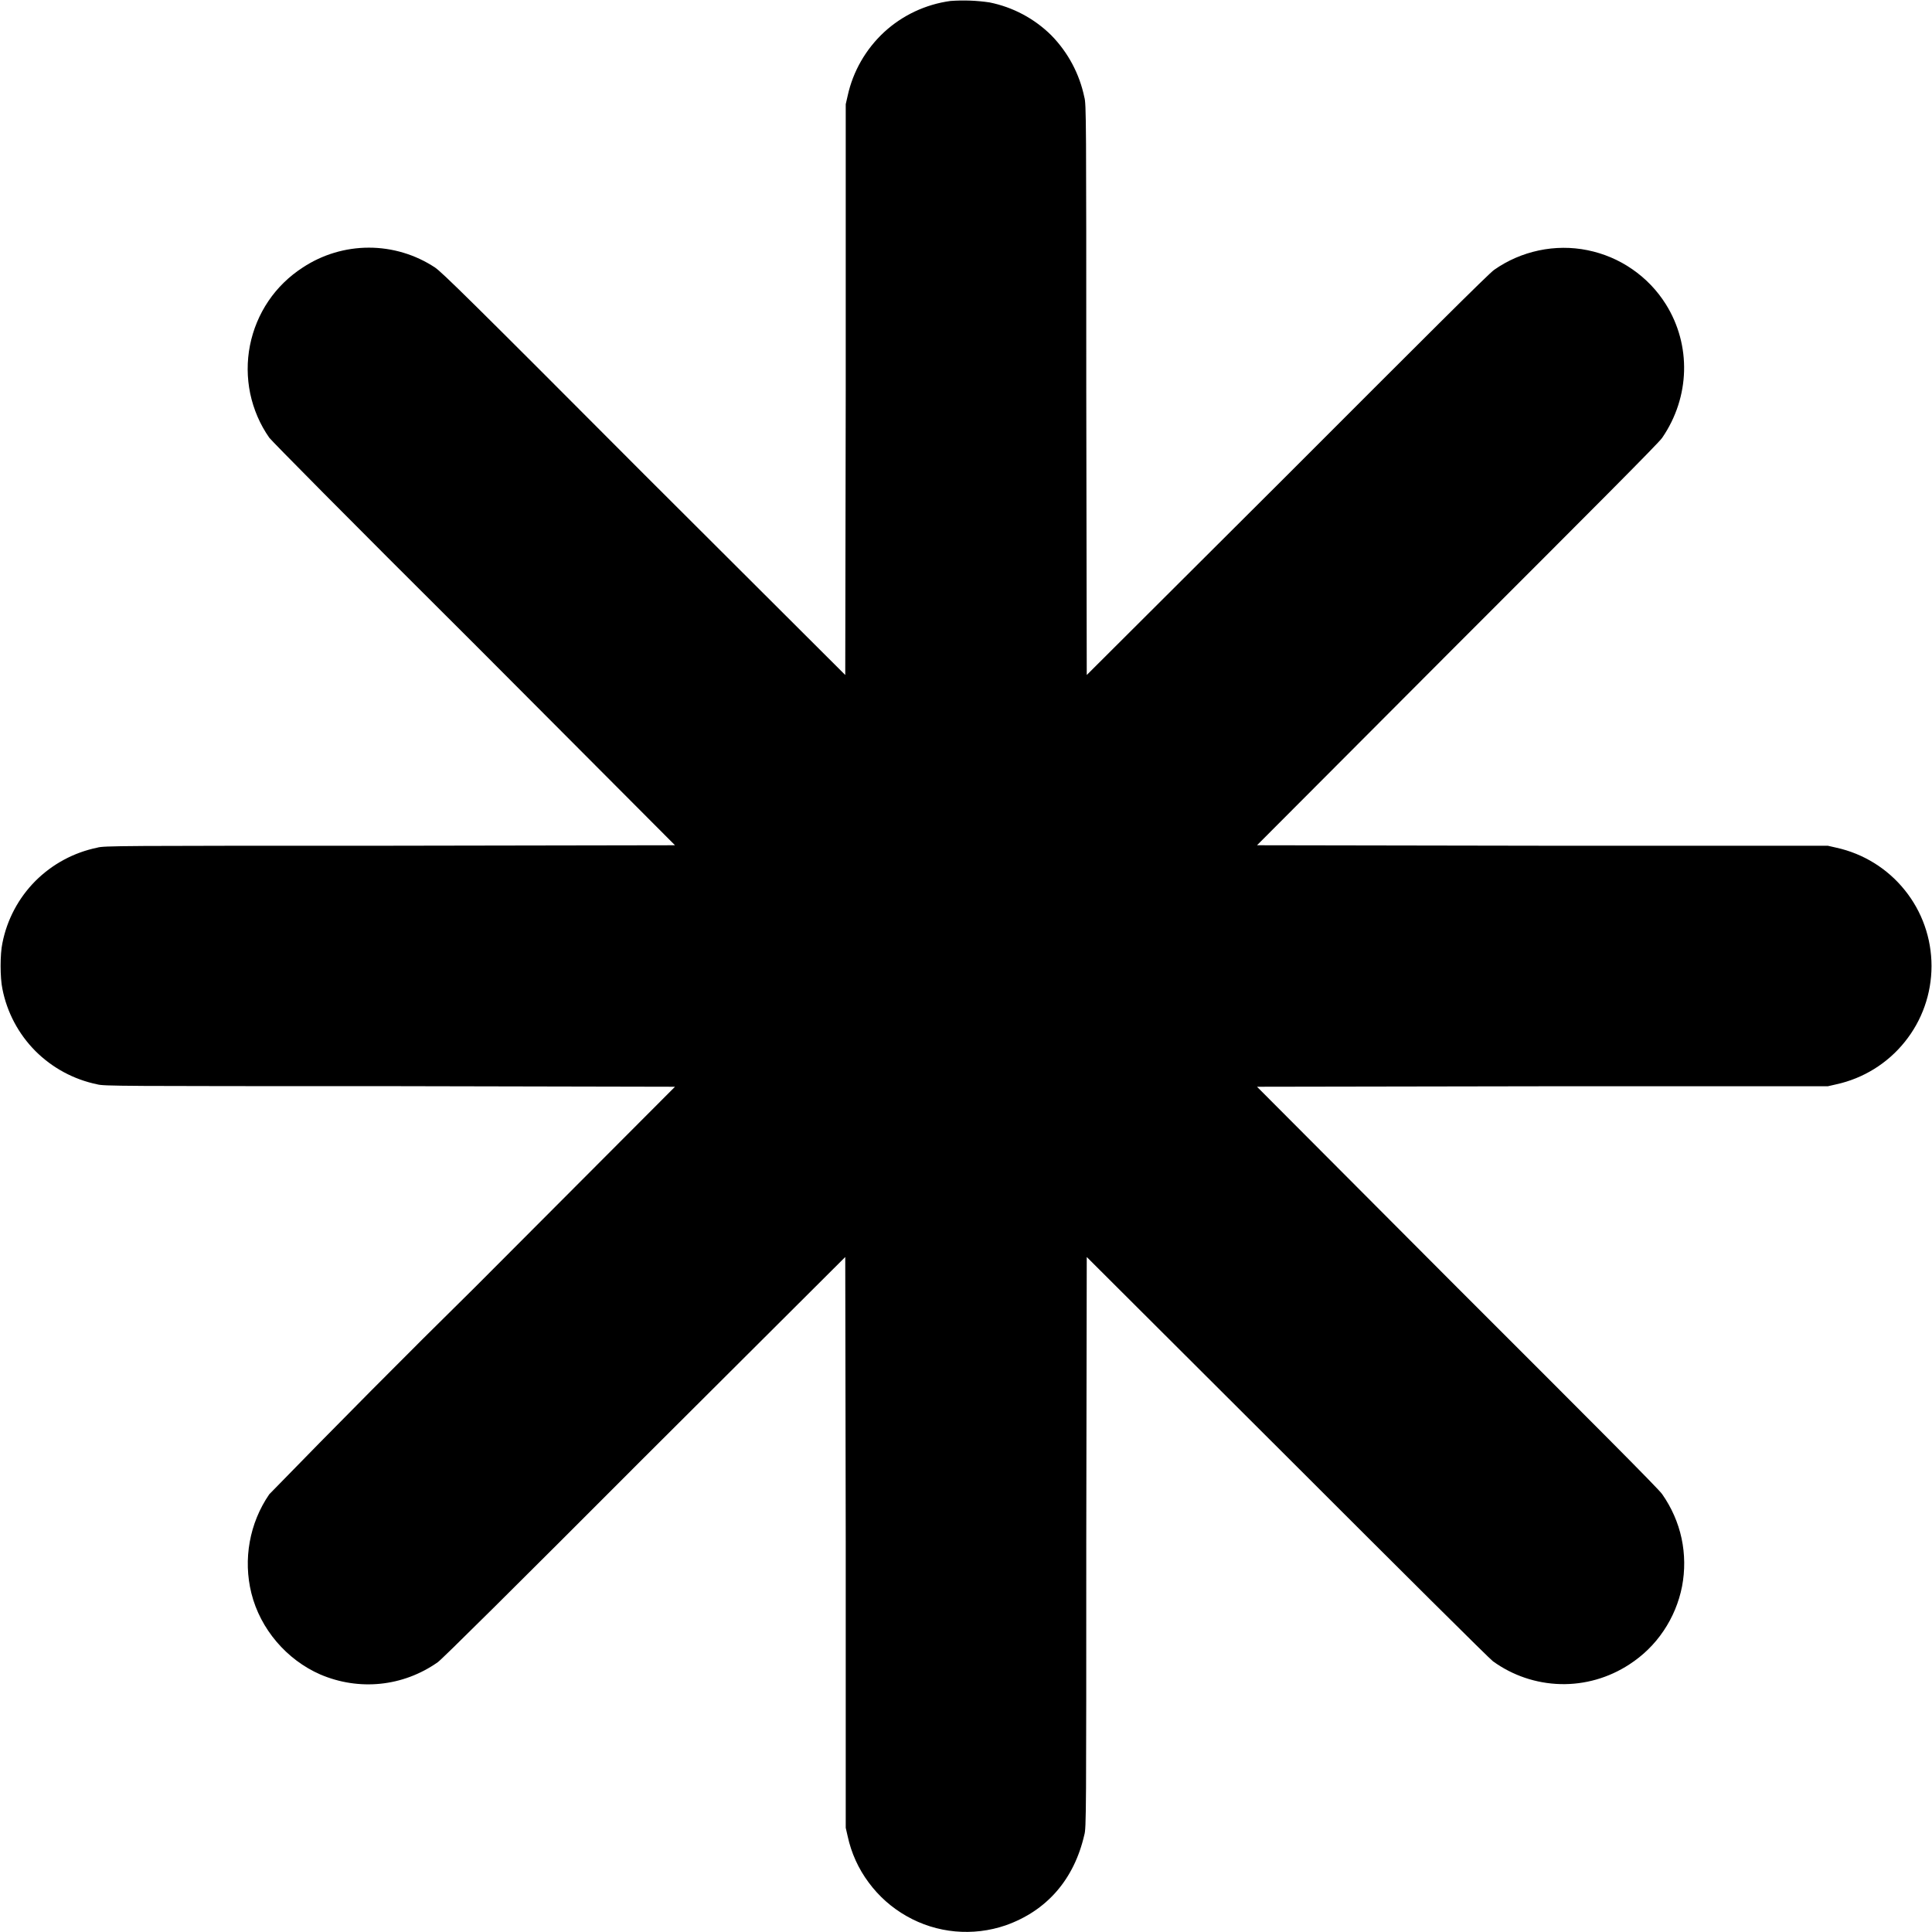 <svg width="16" height="16" viewBox="0 0 16 16" fill="none" xmlns="http://www.w3.org/2000/svg">
<path d="M7.871 0.008C7.666 0.036 7.474 0.126 7.322 0.266C7.17 0.407 7.064 0.591 7.02 0.793L7.004 0.863V3.227L7 5.59L5.332 3.926C3.887 2.476 3.66 2.254 3.602 2.215C3.44 2.108 3.249 2.051 3.055 2.051C2.861 2.051 2.67 2.108 2.508 2.215C2.395 2.288 2.298 2.382 2.223 2.493C2.148 2.604 2.096 2.729 2.07 2.861C2.044 2.993 2.045 3.128 2.072 3.259C2.1 3.391 2.153 3.515 2.23 3.625C2.254 3.656 2.852 4.262 3.93 5.335L5.59 7L3.227 7.004C0.984 7.004 0.859 7.004 0.805 7.02C0.611 7.06 0.433 7.156 0.293 7.296C0.153 7.437 0.058 7.616 0.02 7.81C1.06823e-06 7.9 1.06823e-06 8.097 0.02 8.19C0.058 8.384 0.153 8.563 0.293 8.704C0.433 8.844 0.611 8.94 0.805 8.98C0.859 8.995 0.985 8.995 3.227 8.995L5.59 9L3.93 10.664C3.357 11.228 2.791 11.799 2.23 12.375C2.066 12.613 2.012 12.915 2.082 13.195C2.156 13.492 2.375 13.746 2.652 13.867C2.972 14.004 3.336 13.969 3.625 13.766C3.656 13.746 4.262 13.145 5.335 12.07L7 10.41L7.004 12.773V15.137L7.02 15.207C7.05 15.346 7.109 15.476 7.194 15.59C7.278 15.704 7.385 15.799 7.509 15.869C7.632 15.939 7.769 15.982 7.91 15.995C8.051 16.008 8.194 15.991 8.328 15.945C8.668 15.825 8.895 15.566 8.98 15.195C8.996 15.141 8.996 15.015 8.996 12.773L9 10.41L10.664 12.07C11.578 12.984 12.344 13.746 12.364 13.758C12.527 13.876 12.722 13.942 12.924 13.947C13.125 13.952 13.323 13.895 13.492 13.785C13.605 13.712 13.702 13.618 13.777 13.506C13.852 13.395 13.904 13.27 13.93 13.138C13.955 13.007 13.954 12.871 13.926 12.74C13.898 12.609 13.843 12.485 13.766 12.375C13.746 12.34 13.16 11.754 12.07 10.665L10.41 9L12.773 8.996H15.137L15.207 8.98C15.431 8.931 15.631 8.807 15.774 8.629C15.918 8.451 15.996 8.229 15.996 8C15.996 7.771 15.918 7.549 15.774 7.371C15.631 7.193 15.431 7.069 15.207 7.02L15.137 7.004H12.773L10.41 7L12.07 5.336C13.16 4.246 13.746 3.66 13.766 3.625C13.996 3.289 14.008 2.859 13.796 2.52C13.724 2.405 13.629 2.306 13.517 2.229C13.406 2.152 13.28 2.099 13.147 2.072C13.014 2.045 12.877 2.046 12.744 2.074C12.612 2.102 12.486 2.156 12.375 2.234C12.34 2.254 11.754 2.84 10.665 3.93L9 5.59L8.996 3.227C8.996 0.984 8.996 0.859 8.98 0.805C8.94 0.612 8.845 0.434 8.707 0.293C8.567 0.154 8.389 0.059 8.195 0.02C8.088 0.004 7.979 0 7.871 0.008Z" fill="currentColor"/>
</svg>
